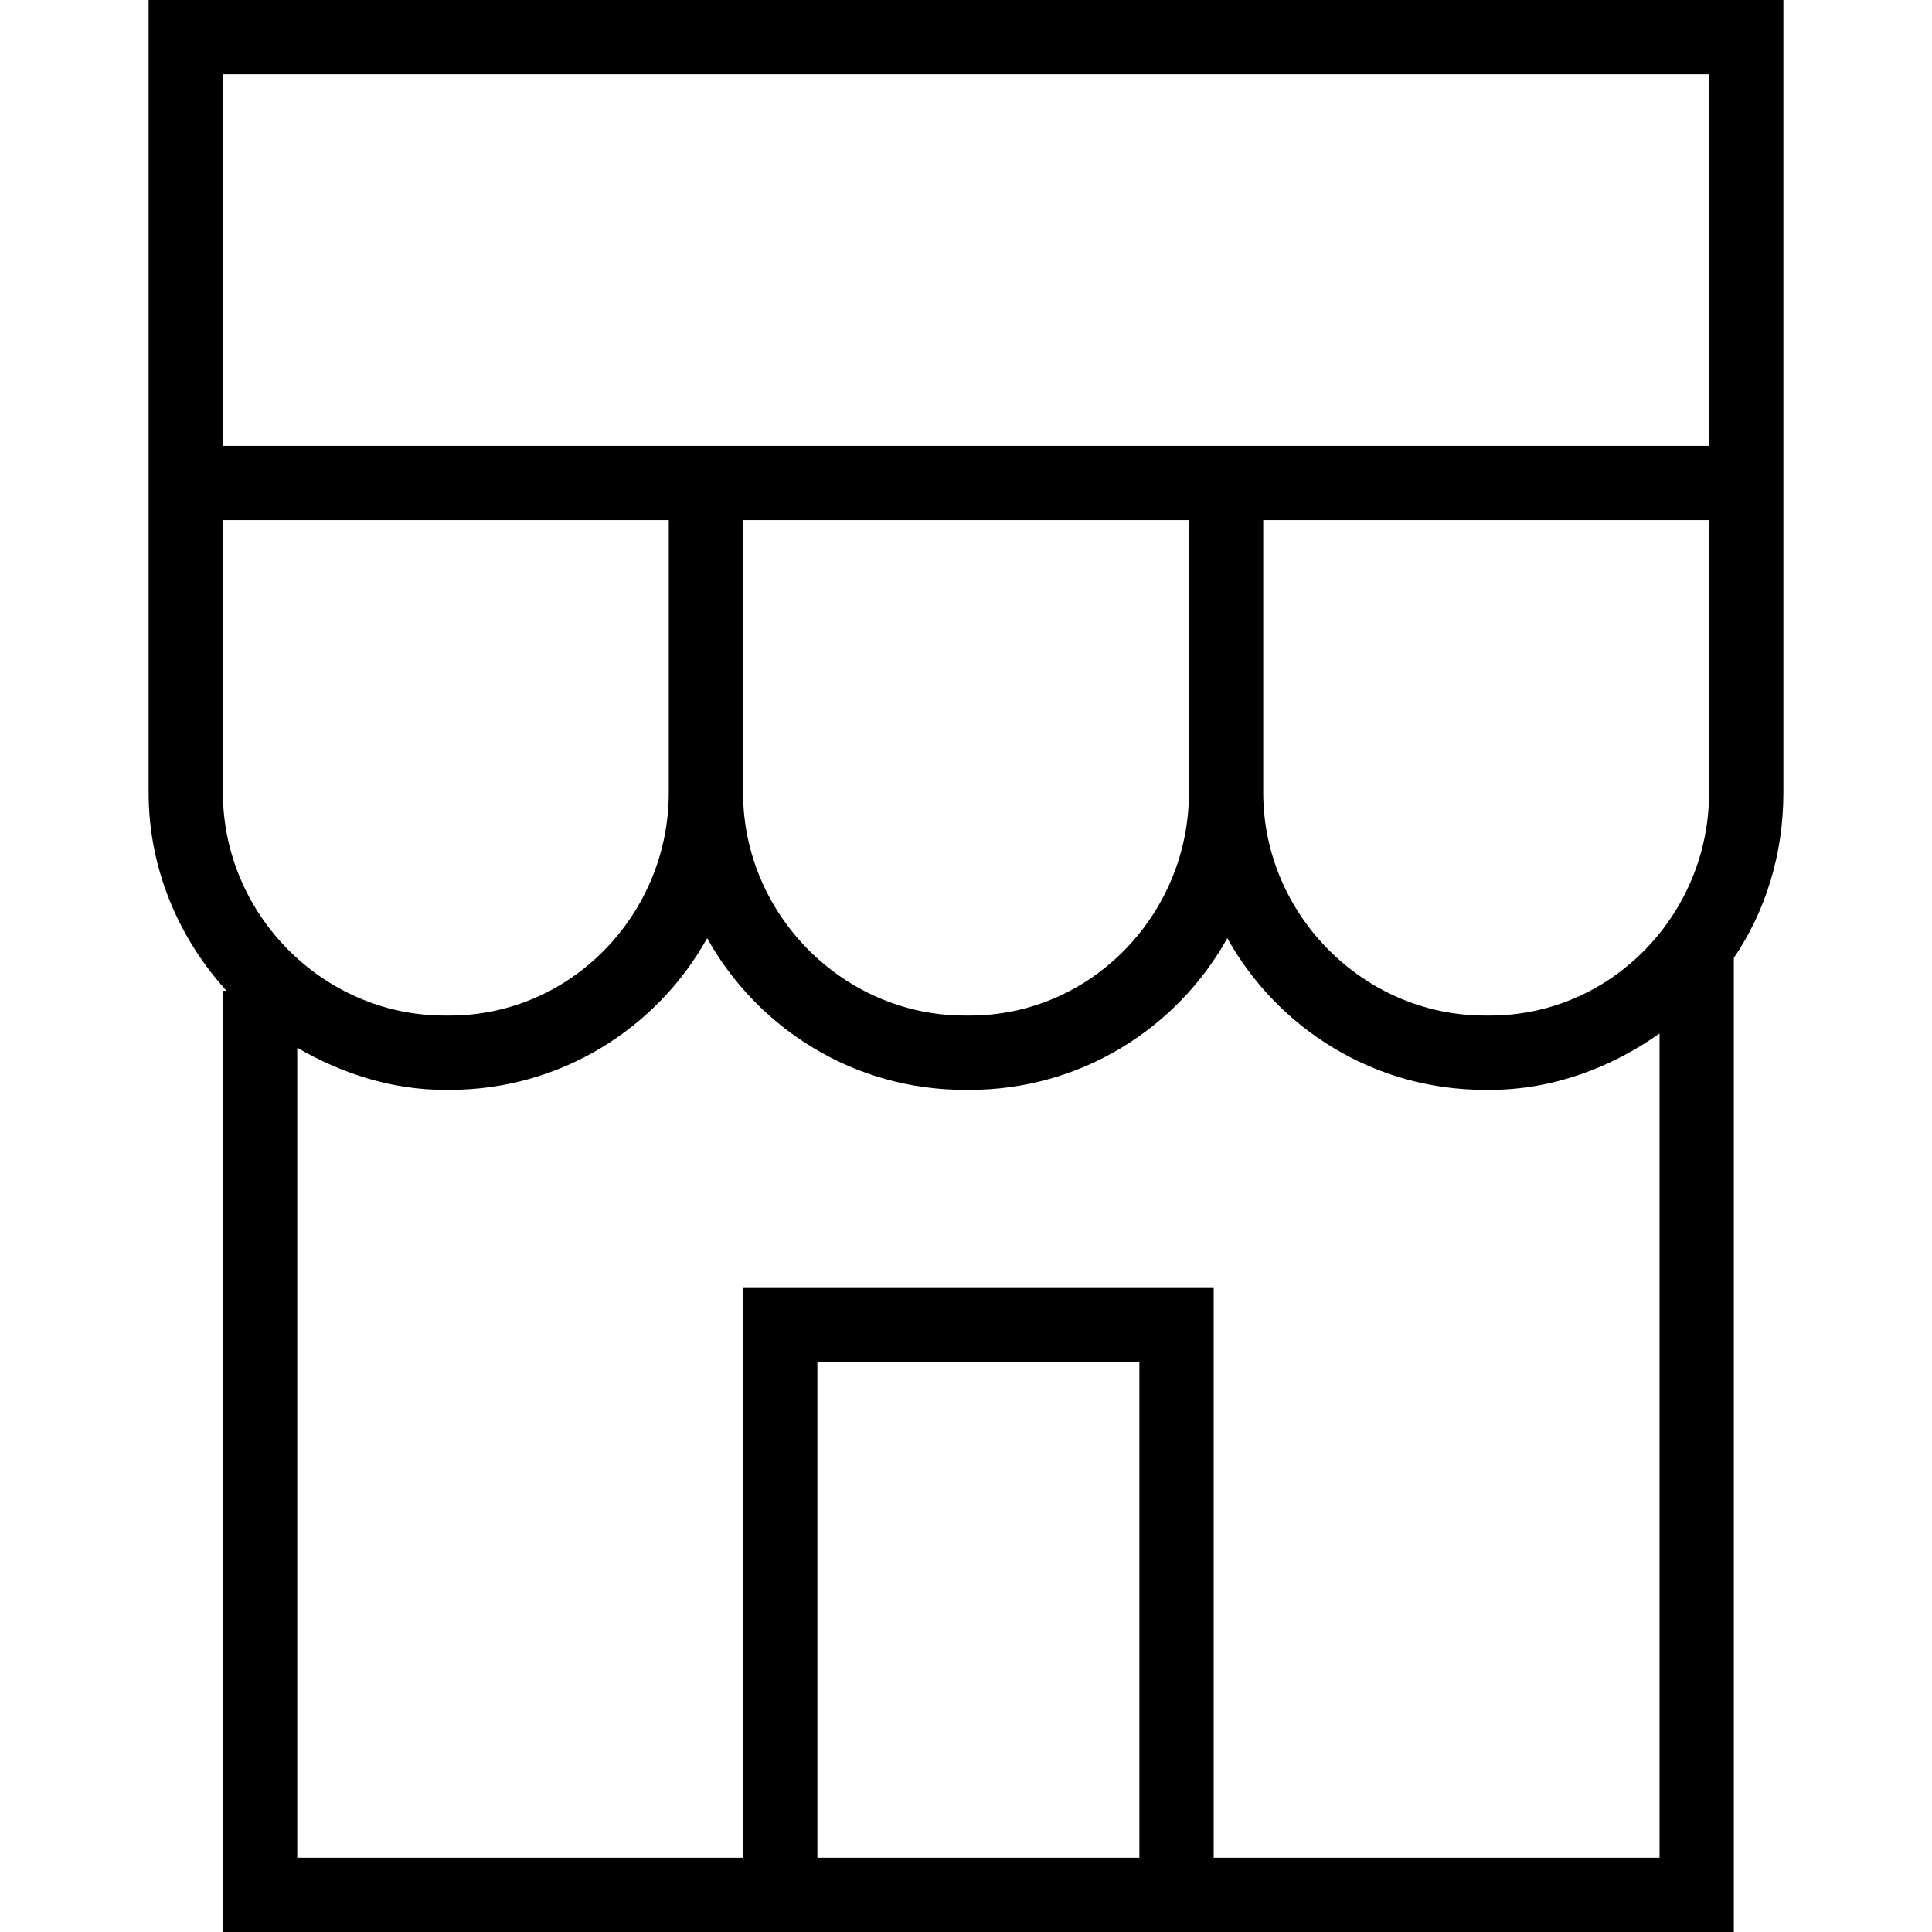 <?xml version="1.0" encoding="iso-8859-1"?>
<!-- Generator: Adobe Illustrator 19.0.0, SVG Export Plug-In . SVG Version: 6.00 Build 0)  -->
<svg version="1.1" id="Capa_1" xmlns="http://www.w3.org/2000/svg" xmlns:xlink="http://www.w3.org/1999/xlink" x="0px" y="0px"
	 viewBox="0 0 390 390" style="enable-background:new 0 0 390 390;" xml:space="preserve">
<path d="M360,90L360,90V0H30v105l0,0v55.025c0,15.375,6.115,29.407,15.725,39.975H45v190h105h95h105V193.365
	c6.466-9.516,10-20.994,10-33.34V90z M300.775,205h-1.051C275.201,205,255,184.549,255,160.025V105h90v55.025
	C345,184.549,325.299,205,300.775,205z M150,105h90v55.025C240,184.549,220.299,205,195.775,205h-1.051
	C170.201,205,150,184.549,150,160.025V105z M345,15v75h-89.75h-15h-90h-15H45V15H345z M45,105h90v55.025
	C135,184.549,115.299,205,90.775,205h-1.051C65.201,205,45,184.549,45,160.025V105z M165,375V275h65v100H165z M245,375V260h-95v115
	H60V211.506C68.752,216.579,78.901,220,89.725,220h1.051c22.323,0,41.804-12.37,51.975-30.608
	C152.92,207.63,172.401,220,194.725,220h1.051c22.323,0,41.804-12.37,51.975-30.608C257.92,207.63,277.401,220,299.725,220h1.051
	c12.735,0,24.538-4.537,34.225-11.379V375H245z"/>
<g>
</g>
<g>
</g>
<g>
</g>
<g>
</g>
<g>
</g>
<g>
</g>
<g>
</g>
<g>
</g>
<g>
</g>
<g>
</g>
<g>
</g>
<g>
</g>
<g>
</g>
<g>
</g>
<g>
</g>
</svg>
